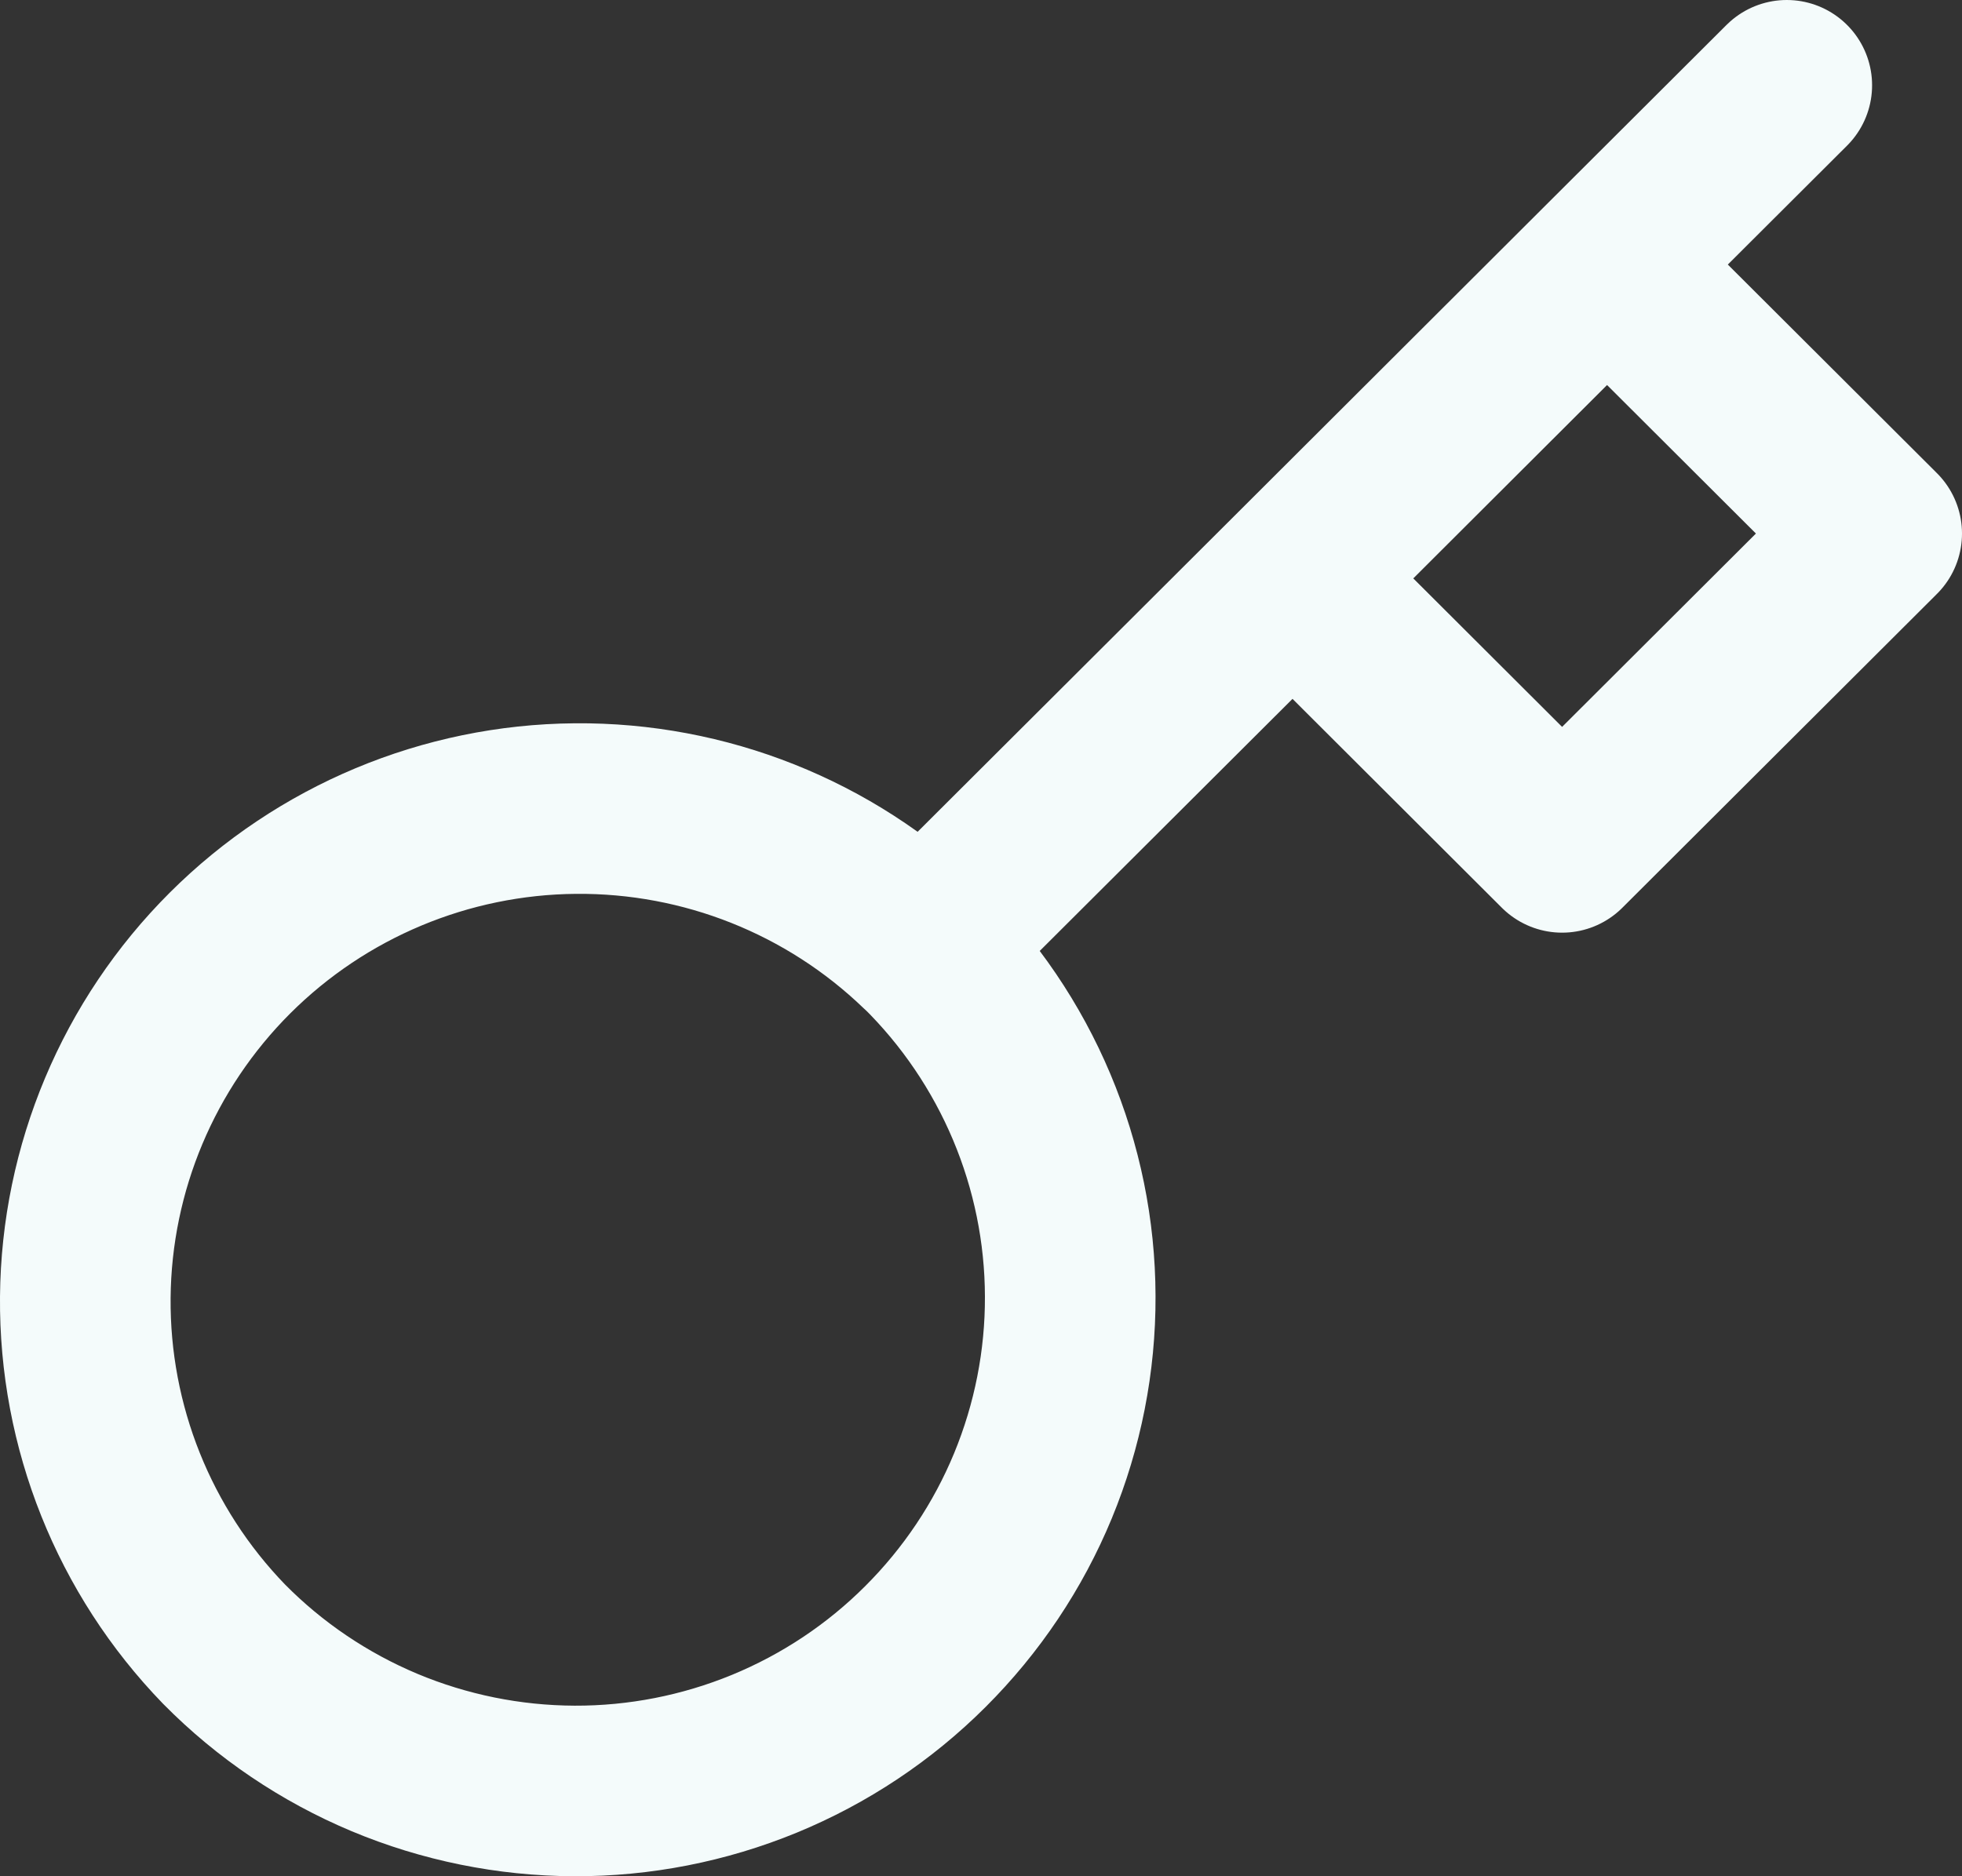<svg width="23" height="22" viewBox="0 0 23 22" fill="none" xmlns="http://www.w3.org/2000/svg">
<rect x="0" y="0" width="23" height="22" fill="#333333" stroke="none"/>
<path d="M15.152 6.782L18.839 3.102M20.946 1L18.839 3.102L20.946 1ZM10.821 11.102C11.366 11.638 11.798 12.276 12.094 12.979C12.39 13.682 12.544 14.436 12.546 15.199C12.549 15.961 12.4 16.717 12.109 17.422C11.818 18.127 11.389 18.767 10.849 19.306C10.309 19.846 9.667 20.273 8.96 20.564C8.254 20.854 7.496 21.003 6.732 21C5.968 20.997 5.212 20.844 4.507 20.549C3.802 20.253 3.163 19.822 2.627 19.279C1.571 18.189 0.987 16.728 1 15.212C1.013 13.696 1.623 12.246 2.697 11.174C3.772 10.102 5.225 9.494 6.744 9.481C8.264 9.468 9.727 10.05 10.82 11.104L10.821 11.102ZM10.821 11.102L15.152 6.782L10.821 11.102ZM15.152 6.782L18.312 9.936L22 6.256L18.839 3.102L15.152 6.782Z" stroke="#F4FBFB" stroke-width="2" stroke-linecap="round" stroke-linejoin="round"/>
</svg>
